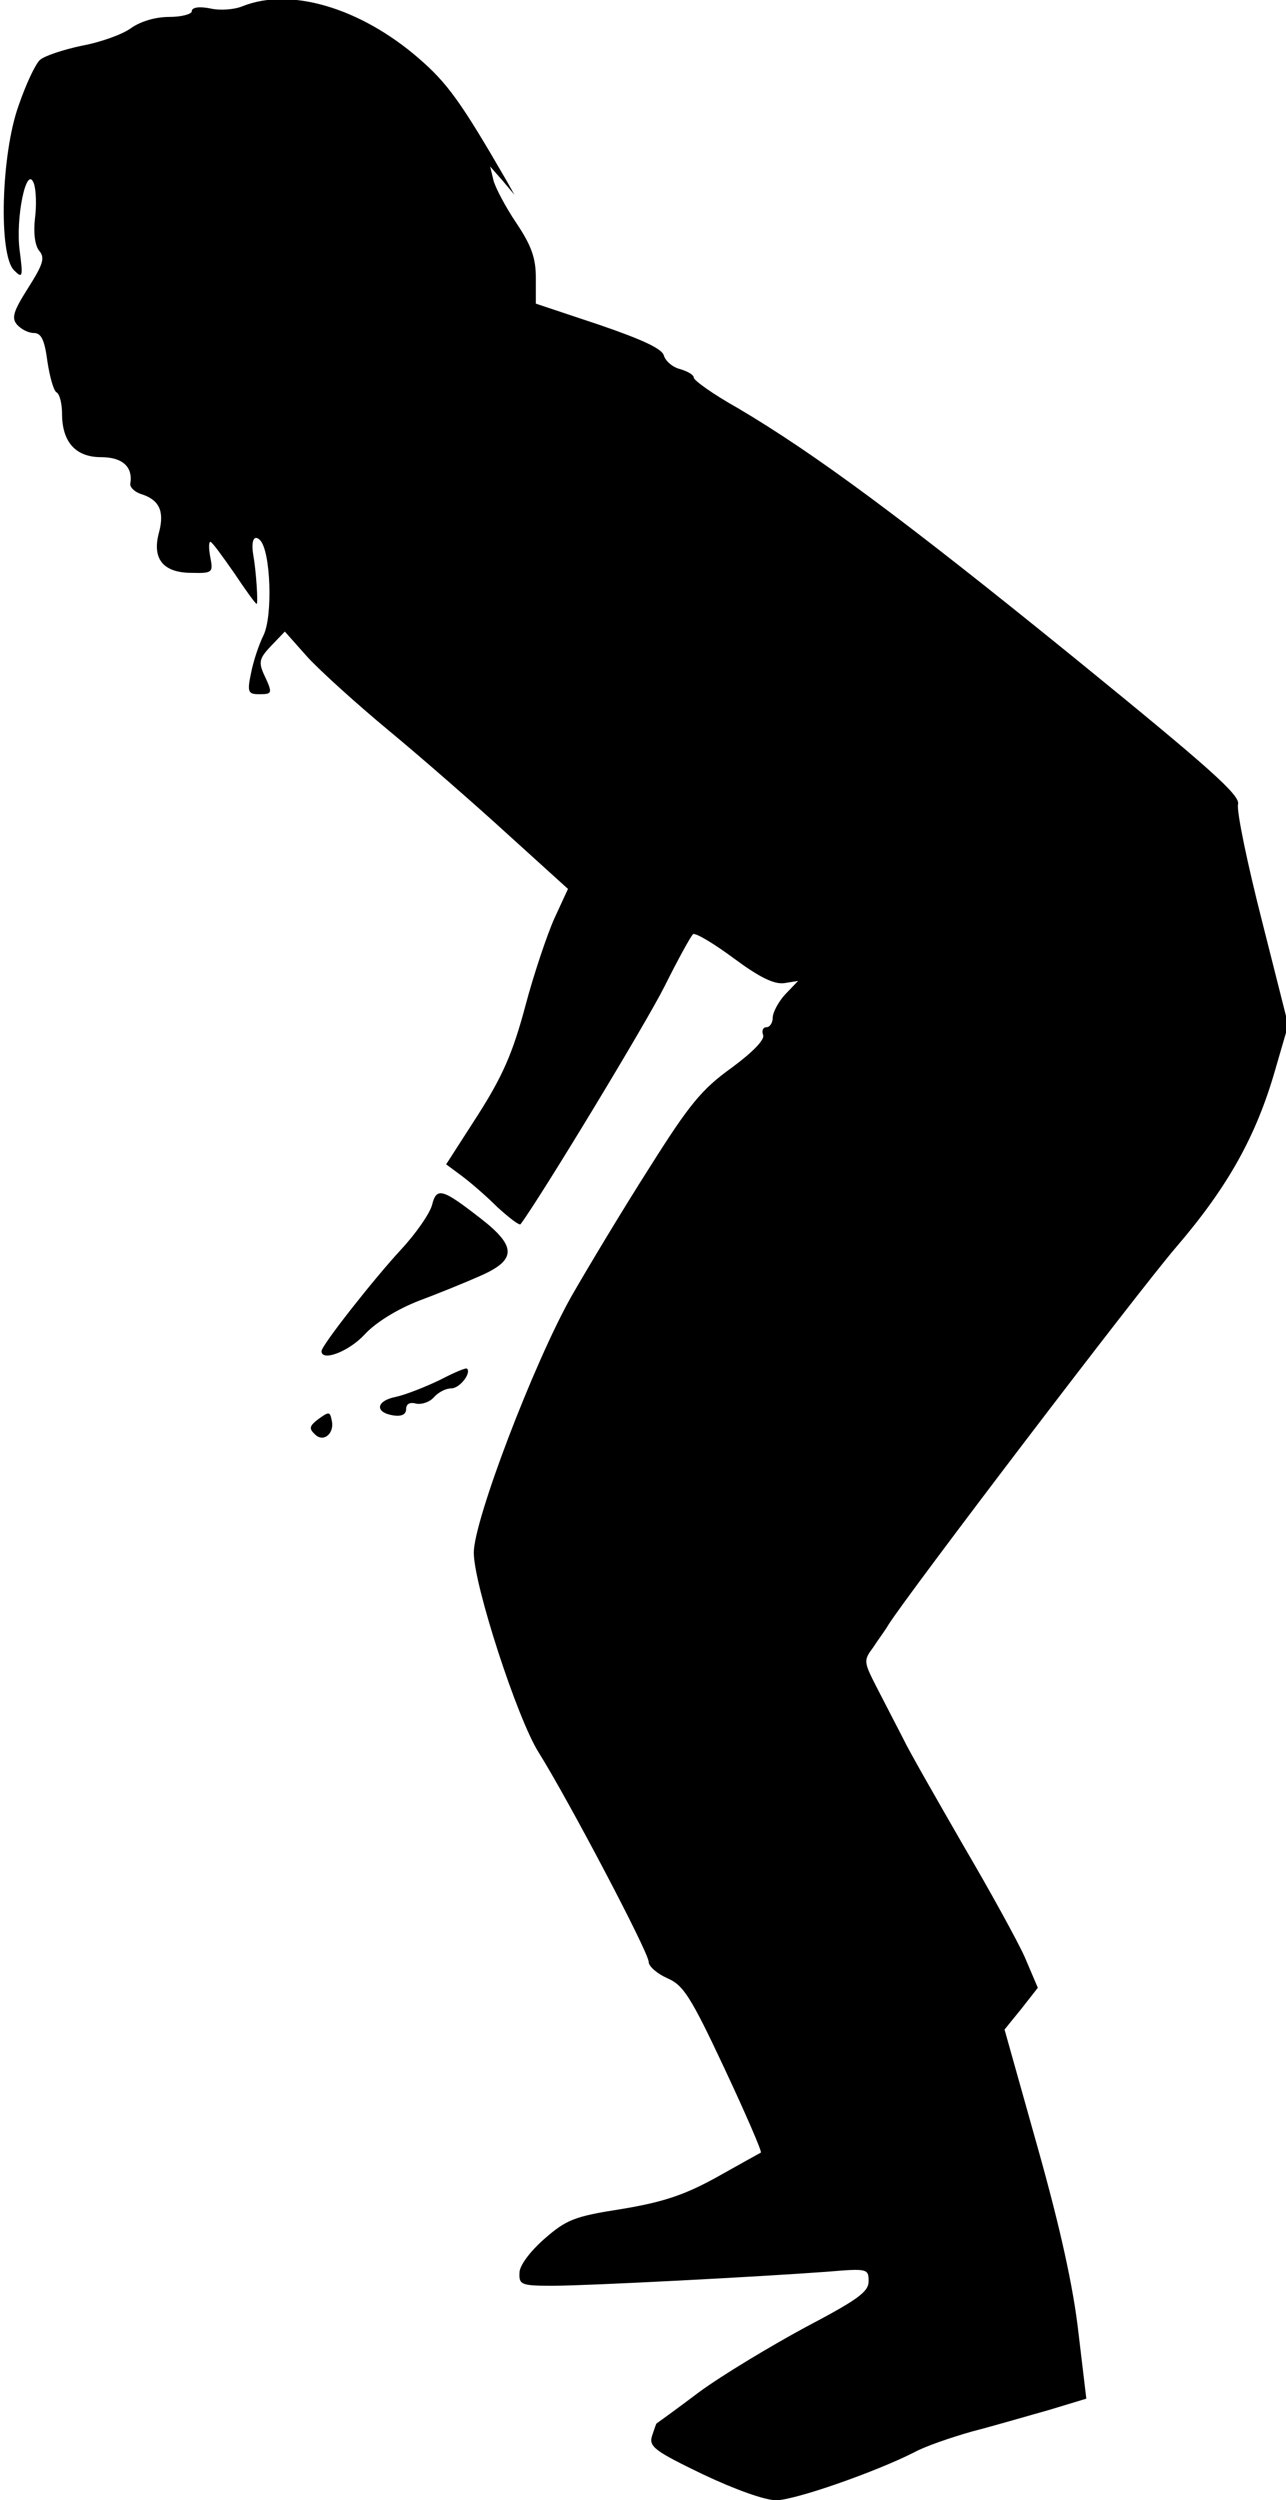 <?xml version="1.0" standalone="no"?>
<!DOCTYPE svg PUBLIC "-//W3C//DTD SVG 20010904//EN"
 "http://www.w3.org/TR/2001/REC-SVG-20010904/DTD/svg10.dtd">
<svg version="1.0" xmlns="http://www.w3.org/2000/svg"
 width="228pt" height="443pt" viewBox="0 0 228 443"
 preserveAspectRatio="xMidYMid meet">
<g transform="translate(0,443) scale(0.1,-0.1)"
fill="#000000" stroke="none">
<path fill="#000000" stroke="none" d="M430 4419 c-14 -6 -40 -8 -57 -4 -20 4
-33 2 -33 -5 0 -5 -18 -10 -40 -10 -25 0 -51 -8 -68 -20 -15 -11 -54 -25 -87
-31 -33 -7 -66 -18 -74 -25 -8 -7 -25 -43 -38 -81 -31 -86 -36 -265 -8 -292
15 -15 16 -12 10 34 -8 58 12 155 25 120 4 -11 5 -39 2 -62 -3 -26 0 -49 8
-58 10 -12 6 -24 -20 -65 -26 -41 -30 -53 -20 -65 7 -8 20 -15 30 -15 13 0 19
-12 24 -50 4 -27 11 -52 16 -55 6 -3 10 -21 10 -38 0 -50 24 -77 69 -77 38 0
57 -17 52 -47 -1 -6 7 -14 18 -18 33 -10 43 -30 33 -68 -13 -47 7 -72 58 -72
37 -1 38 1 33 27 -3 15 -3 28 0 28 3 0 21 -25 42 -55 20 -30 38 -55 40 -55 3
0 -1 60 -6 87 -4 24 1 37 12 26 19 -19 23 -135 6 -169 -8 -16 -18 -46 -22 -67
-7 -33 -5 -37 14 -37 24 0 25 1 9 35 -10 22 -8 29 13 51 l24 25 40 -45 c22
-24 87 -83 145 -131 58 -48 153 -131 211 -184 l106 -96 -24 -52 c-13 -29 -37
-100 -52 -157 -22 -82 -40 -123 -84 -192 l-56 -87 27 -20 c15 -11 44 -36 64
-56 21 -19 39 -33 41 -30 37 50 223 357 255 421 24 48 47 90 51 93 5 2 37 -17
72 -43 46 -34 71 -46 89 -44 l25 4 -23 -24 c-12 -13 -22 -32 -22 -41 0 -9 -5
-17 -11 -17 -6 0 -9 -6 -6 -14 3 -8 -18 -30 -56 -58 -53 -38 -75 -65 -145
-176 -46 -72 -108 -175 -139 -229 -67 -119 -173 -397 -173 -454 0 -57 77 -294
115 -354 52 -83 195 -354 195 -371 0 -8 15 -21 33 -29 28 -12 41 -31 101 -159
38 -81 67 -148 65 -150 -2 -1 -38 -21 -79 -44 -58 -32 -96 -44 -168 -56 -84
-13 -98 -19 -137 -53 -25 -22 -44 -47 -44 -60 -1 -21 3 -23 58 -23 63 0 368
16 489 25 70 6 72 5 72 -17 0 -19 -20 -33 -113 -82 -61 -33 -146 -84 -187
-114 -41 -31 -76 -56 -76 -56 -1 -1 -4 -10 -8 -22 -6 -19 5 -27 90 -68 57 -27
110 -46 130 -46 33 0 176 50 245 85 18 10 64 26 103 37 39 10 100 28 136 38
l66 20 -14 117 c-9 80 -32 185 -72 327 l-59 210 30 37 29 37 -23 54 c-13 29
-62 118 -109 198 -46 80 -95 165 -107 190 -13 25 -34 66 -47 91 -23 45 -23 47
-6 70 9 14 22 31 27 40 36 57 443 591 510 669 91 106 142 196 176 315 l23 79
-47 186 c-26 102 -45 194 -42 205 4 16 -50 64 -291 260 -302 245 -459 361
-596 442 -43 24 -78 49 -78 54 0 5 -11 11 -24 15 -13 3 -26 14 -29 24 -3 12
-37 28 -116 55 l-111 37 0 46 c0 35 -8 57 -34 96 -19 28 -37 62 -41 76 l-6 25
22 -25 21 -25 -14 25 c-81 140 -105 173 -156 217 -103 89 -227 126 -312 92z"/>
<path fill="#000000" stroke="none" d="M766 2295 c-4 -15 -28 -50 -55 -79 -49
-53 -141 -170 -141 -180 0 -19 48 -1 76 29 20 22 58 45 96 60 35 13 84 33 111
45 63 28 63 52 -2 102 -67 52 -77 55 -85 23z"/>
<path fill="#000000" stroke="none" d="M780 1985 c-25 -12 -60 -26 -78 -30
-36 -7 -38 -28 -4 -33 14 -2 22 2 22 11 0 10 7 13 18 10 10 -2 24 3 31 11 8 9
21 16 31 16 15 0 36 27 28 35 -2 2 -23 -7 -48 -20z"/>
<path fill="#000000" stroke="none" d="M565 1916 c-16 -12 -18 -17 -7 -27 15
-16 36 1 30 25 -3 15 -5 15 -23 2z"/>
</g>
</svg>
